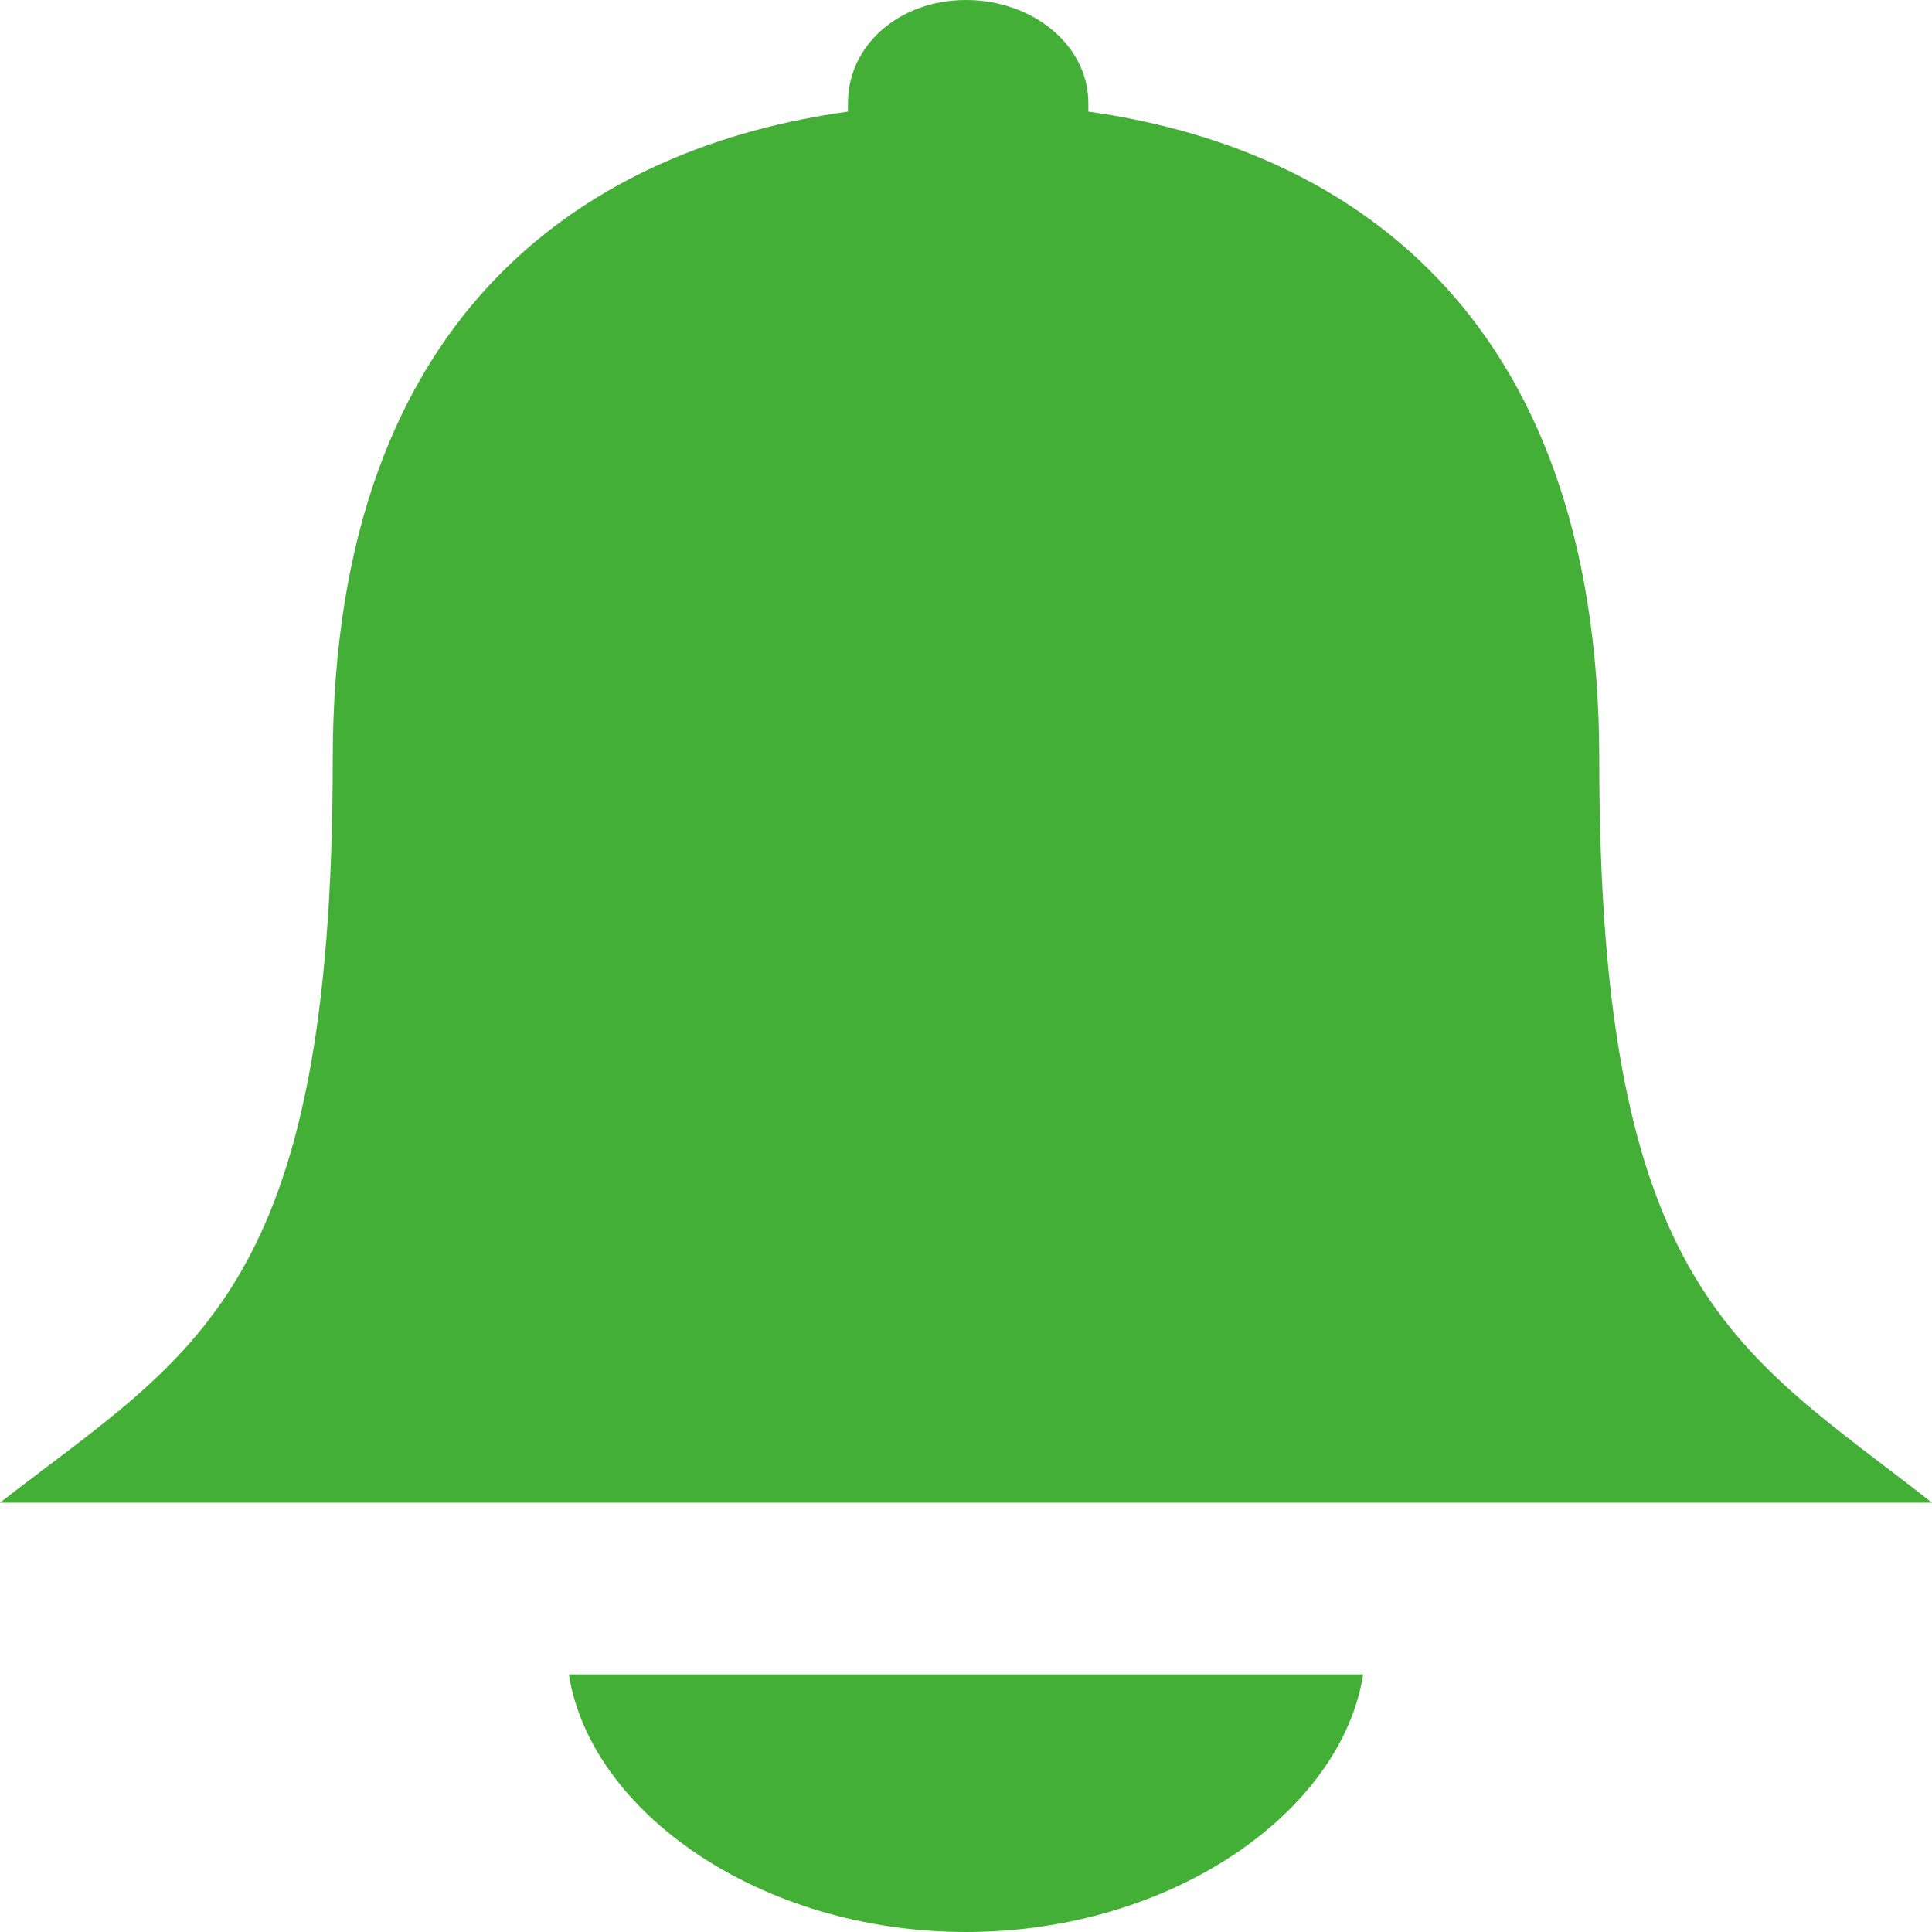 <svg xmlns="http://www.w3.org/2000/svg" xmlns:xlink="http://www.w3.org/1999/xlink" width="9" height="9" viewBox="0 0 9 9"><defs><path id="askia" d="M641 1121h-9c.9-.7 1.55-.97 1.55-3.46 0-2.13 1.24-2.86 2.4-3.02v-.04c0-.27.24-.48.55-.48.31 0 .57.21.57.48v.04c1.15.16 2.38.89 2.38 3.02 0 2.49.66 2.76 1.55 3.46zm-6.35.8h3.7c-.1.64-.89 1.2-1.85 1.2-.96 0-1.75-.56-1.85-1.2z"/></defs><g><g clip-path="url(#clip-8D802A2E-1F89-4933-A71D-E1E930F460CD)" transform="translate(-632 -1114)"><use fill="#44af36" xlink:href="#askia"/></g></g></svg>